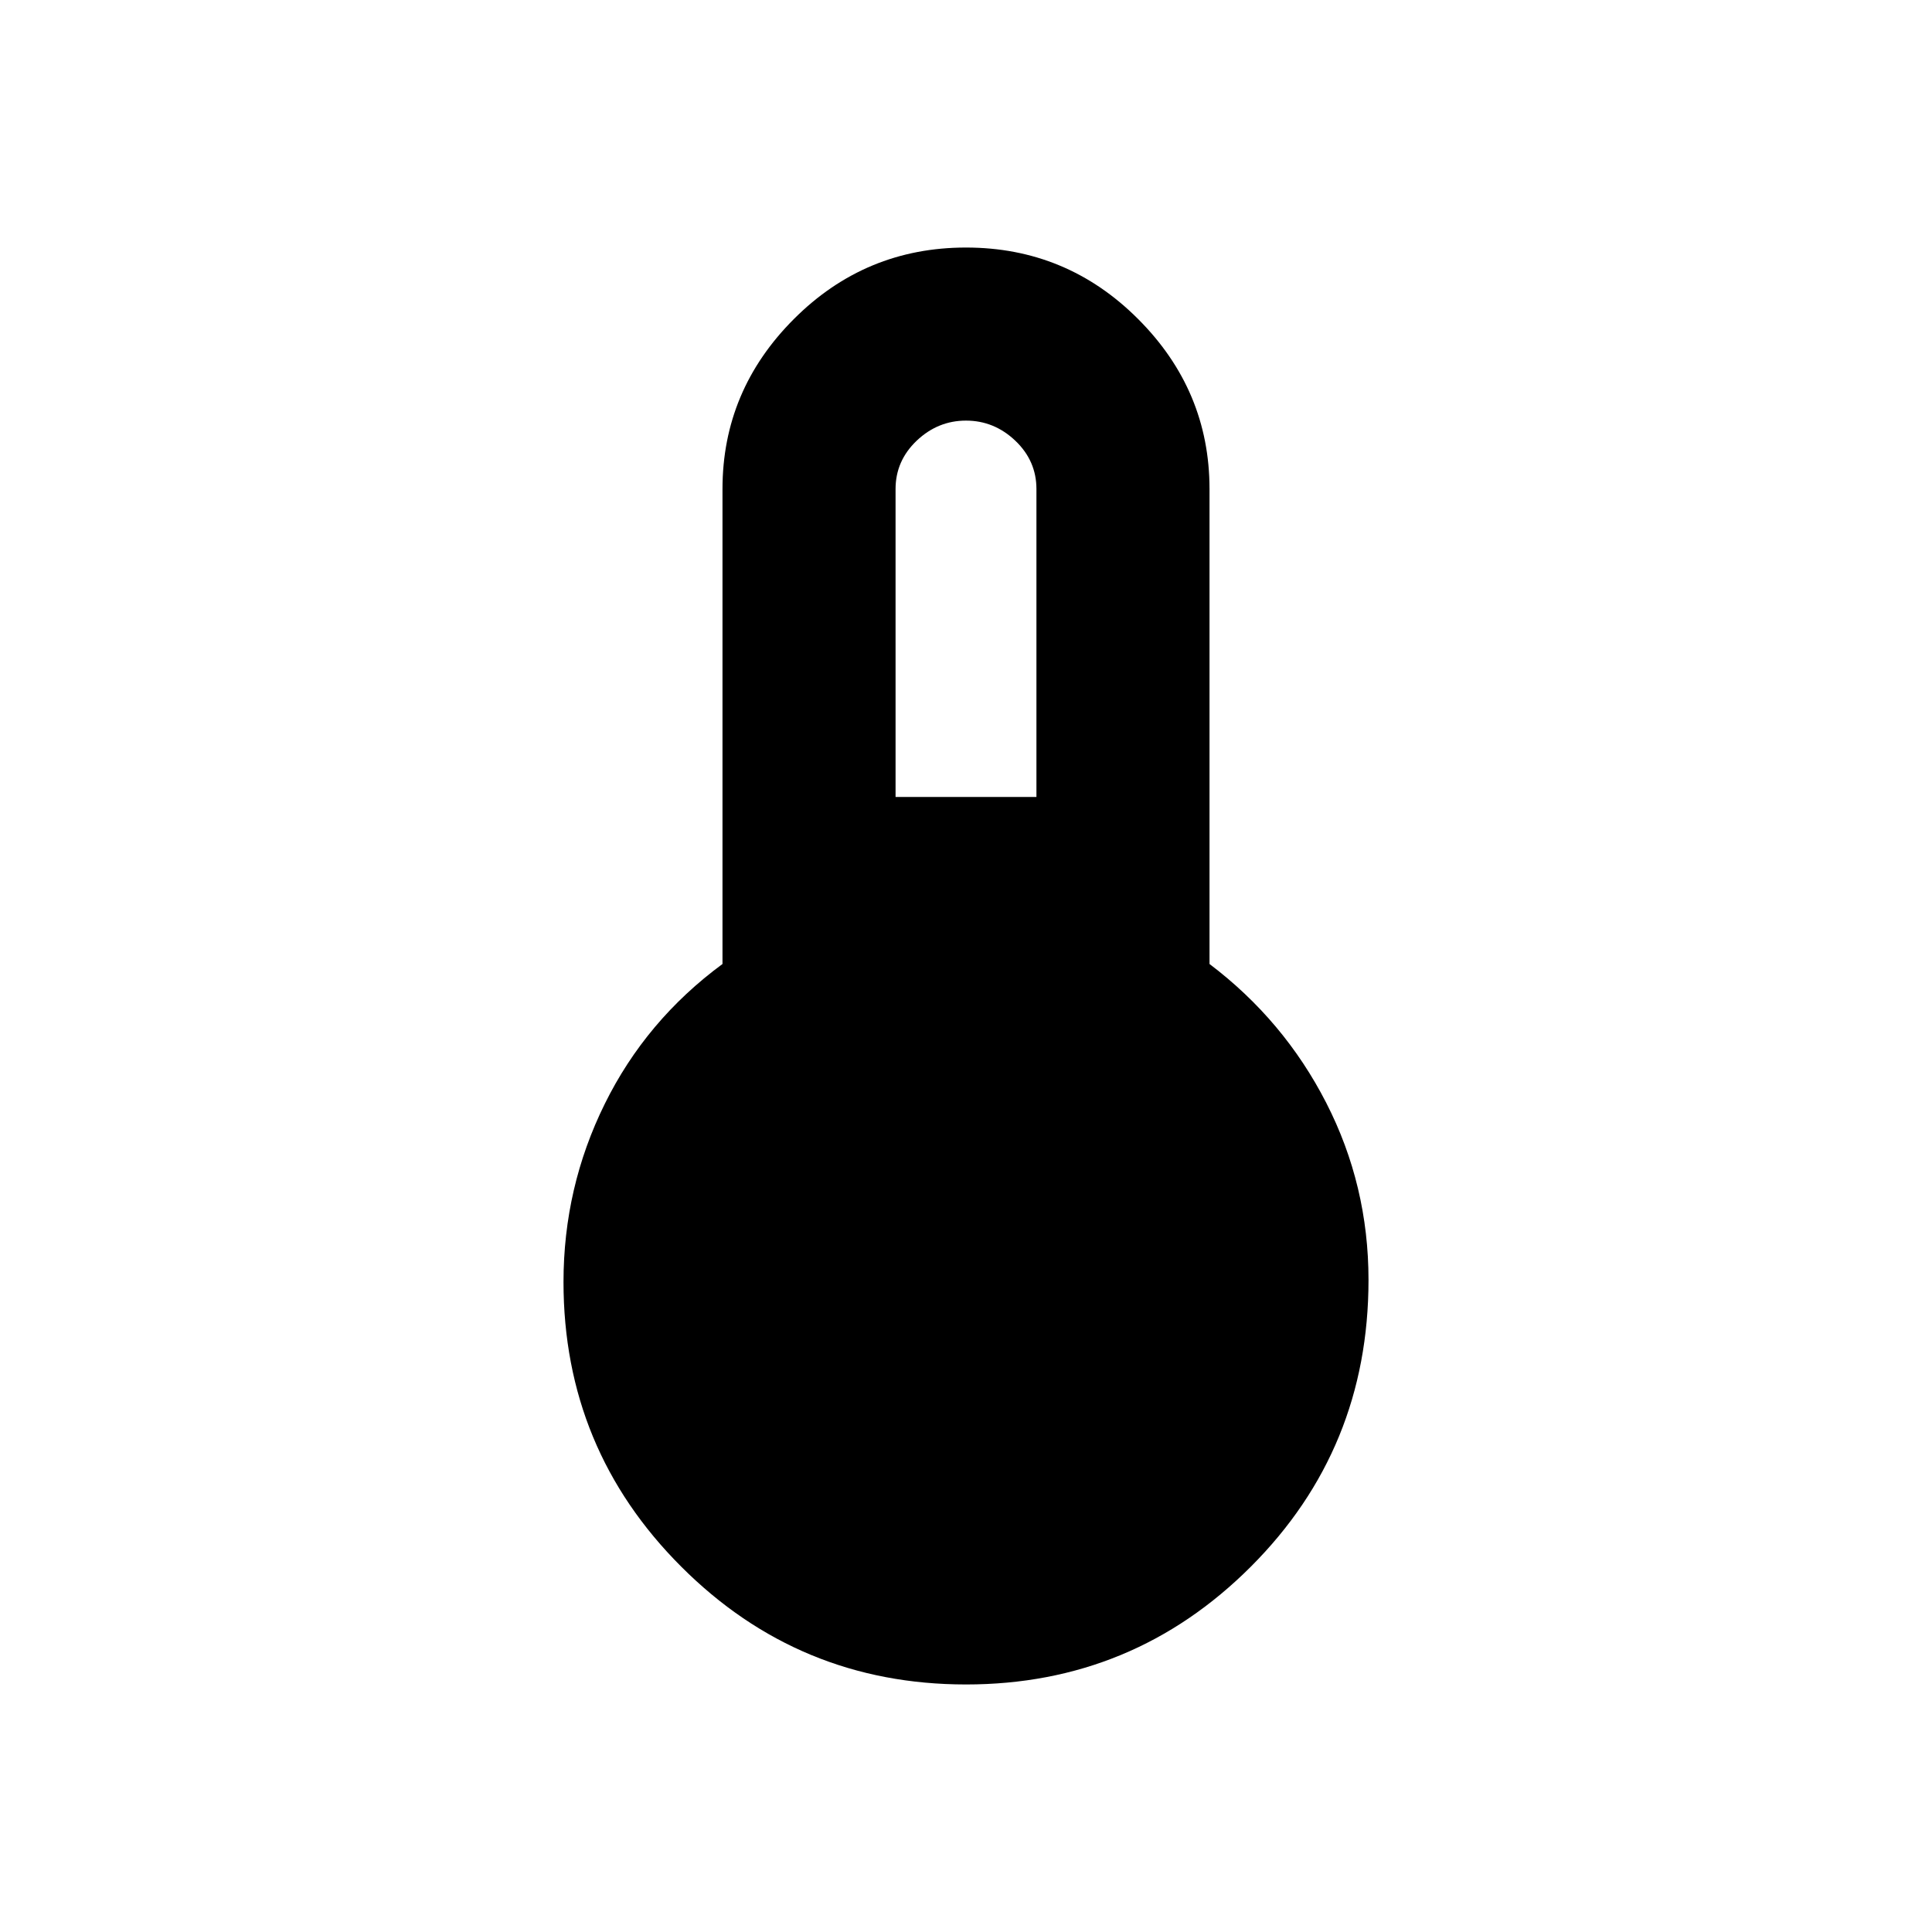 <svg xmlns="http://www.w3.org/2000/svg" height="24" width="24"><path d="M12 20.925q-2.075 0-3.537-1.463Q7 18 7 15.925q0-1.175.513-2.213.512-1.037 1.462-1.737v-5.9q0-1.225.888-2.113.887-.887 2.137-.887t2.137.887q.888.888.888 2.113v5.9q.925.7 1.45 1.725.525 1.025.525 2.2 0 2.1-1.462 3.562-1.463 1.463-3.538 1.463ZM11.125 9.9h1.75V6.075q0-.35-.262-.6-.263-.25-.613-.25t-.613.25q-.262.25-.262.6Z"/></svg>